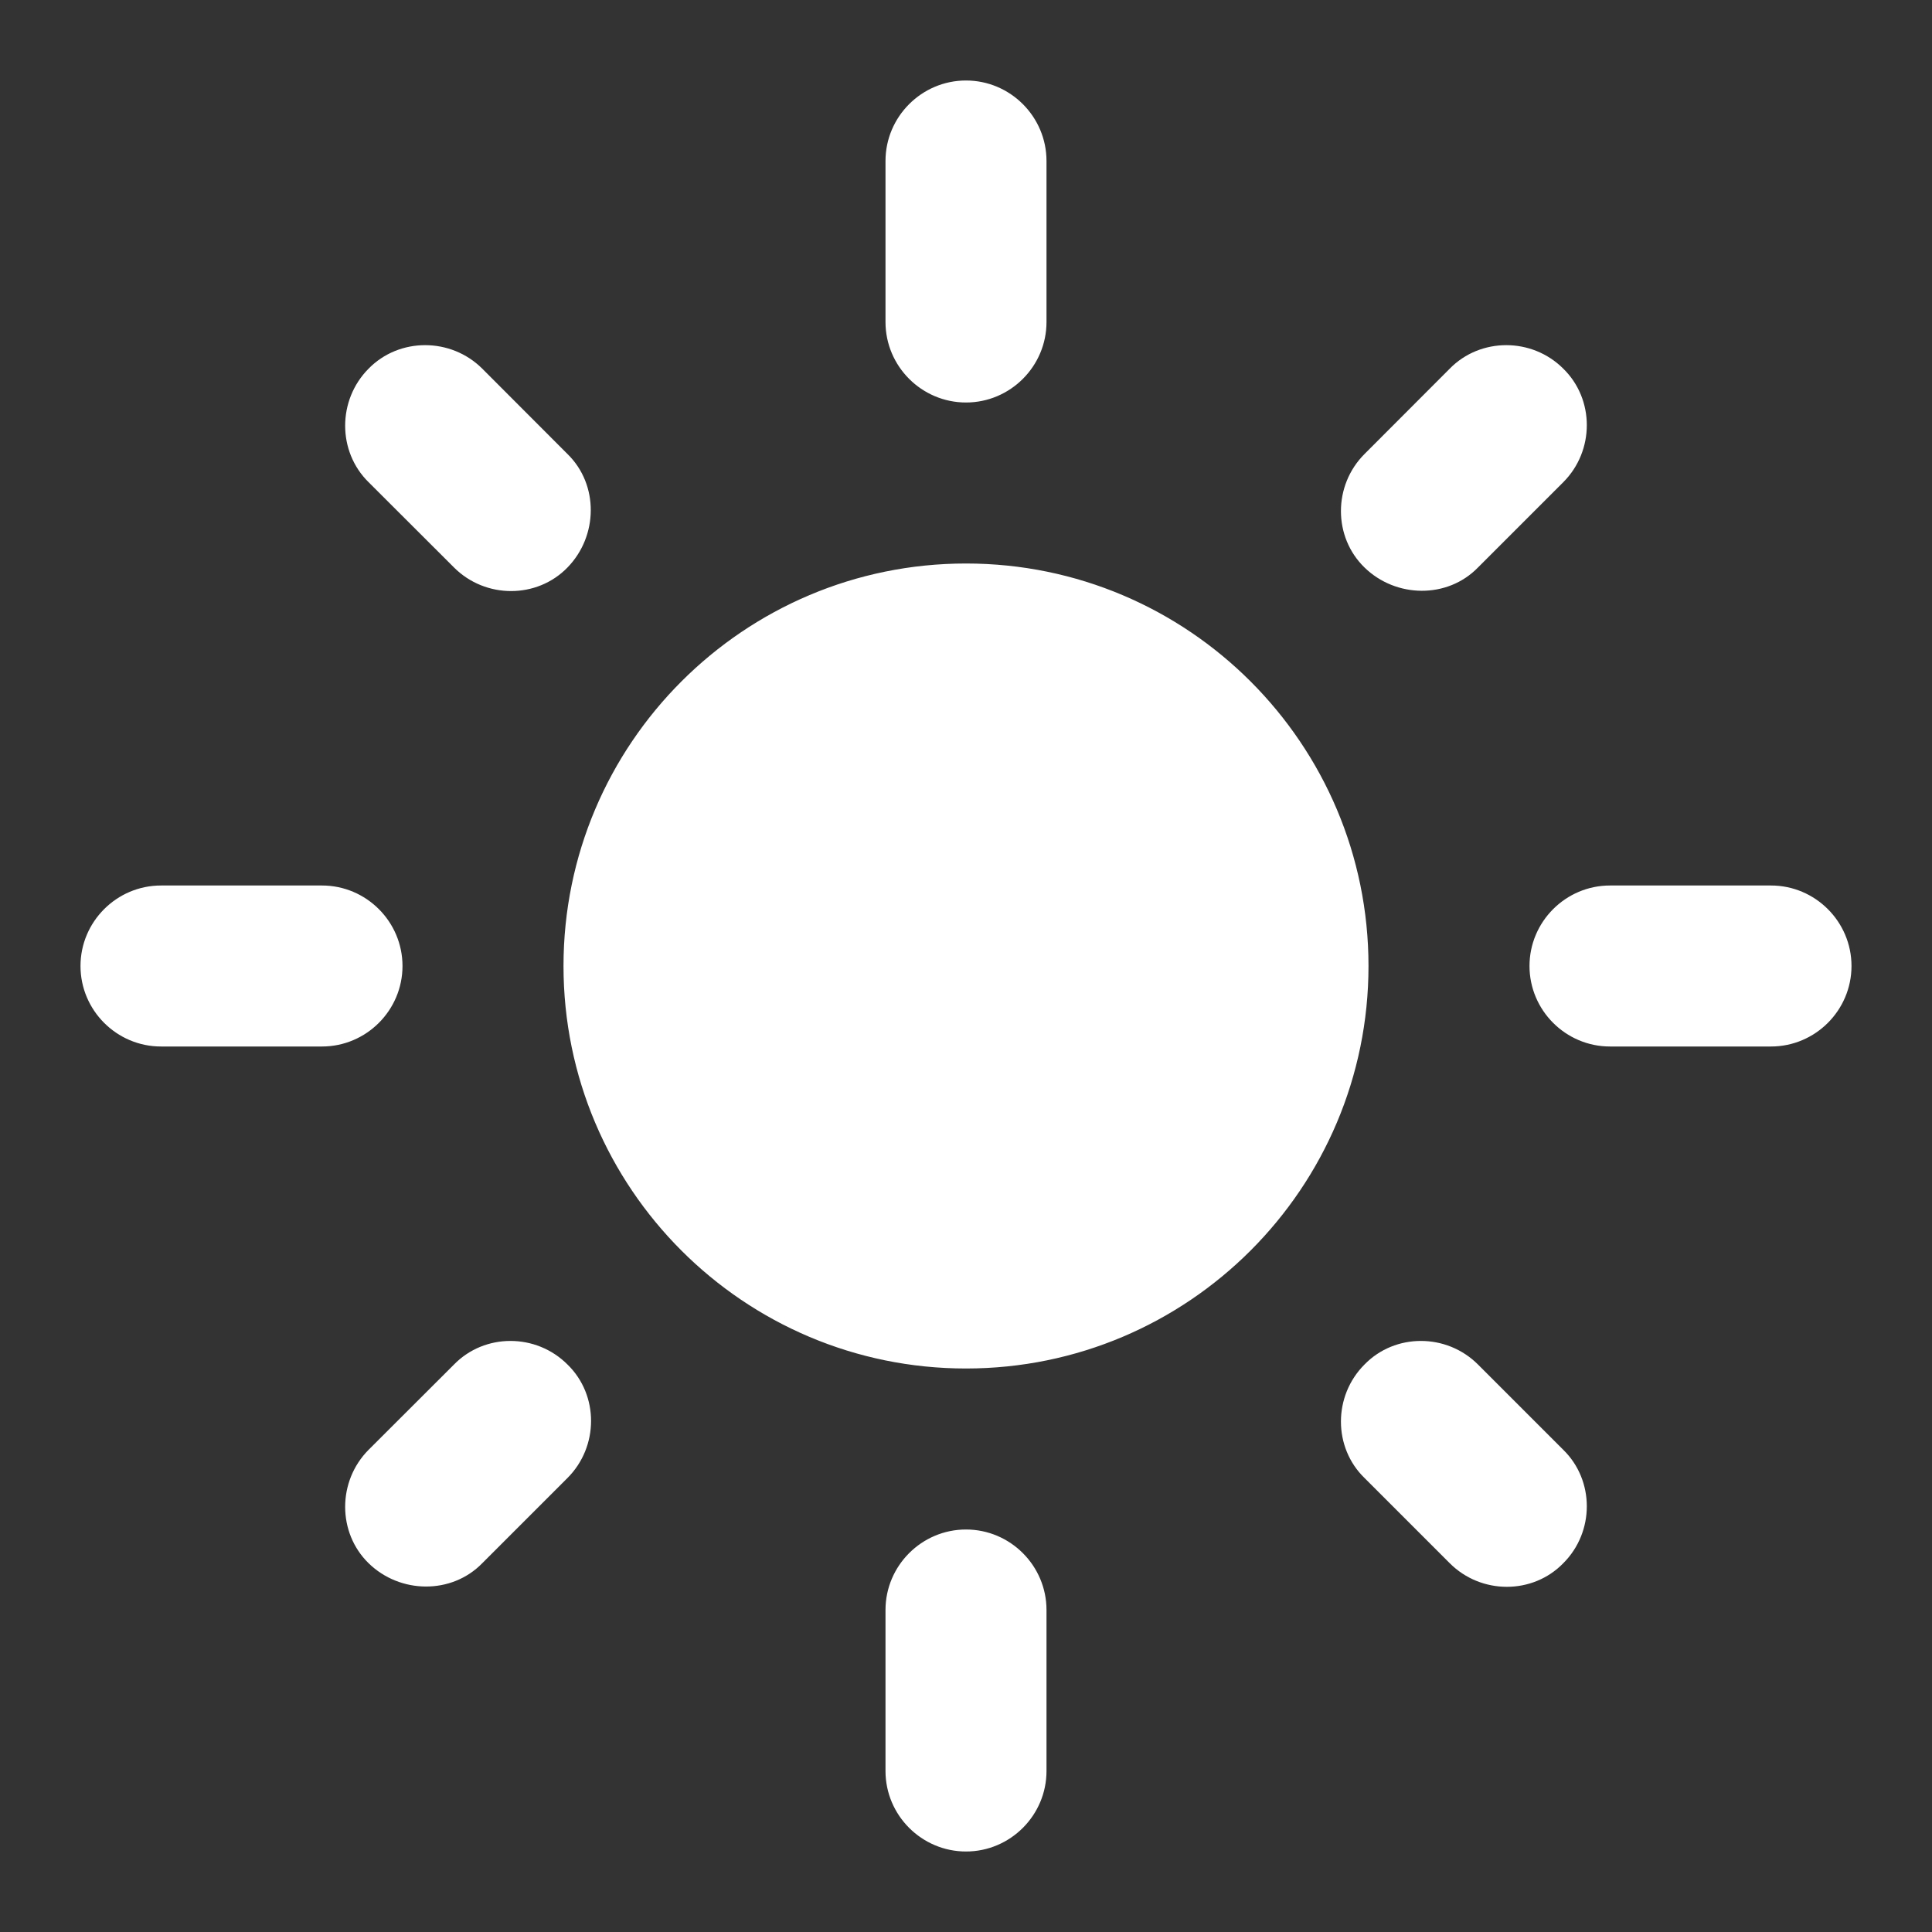<svg width="15" height="15" viewBox="0 0 15 15" fill="none" xmlns="http://www.w3.org/2000/svg">
<rect x="0" y="0" width="15" height="15" fill="#333333" stroke="none"/>
<path d="M7.5 4.375C5.775 4.375 4.375 5.775 4.375 7.5C4.375 9.225 5.775 10.625 7.5 10.625C9.225 10.625 10.625 9.225 10.625 7.5C10.625 5.775 9.225 4.375 7.5 4.375ZM1.25 8.125H2.5C2.844 8.125 3.125 7.844 3.125 7.5C3.125 7.156 2.844 6.875 2.5 6.875H1.25C0.906 6.875 0.625 7.156 0.625 7.5C0.625 7.844 0.906 8.125 1.25 8.125ZM12.5 8.125H13.75C14.094 8.125 14.375 7.844 14.375 7.5C14.375 7.156 14.094 6.875 13.75 6.875H12.5C12.156 6.875 11.875 7.156 11.875 7.5C11.875 7.844 12.156 8.125 12.5 8.125ZM6.875 1.25V2.5C6.875 2.844 7.156 3.125 7.5 3.125C7.844 3.125 8.125 2.844 8.125 2.5V1.25C8.125 0.906 7.844 0.625 7.5 0.625C7.156 0.625 6.875 0.906 6.875 1.25ZM6.875 12.5V13.75C6.875 14.094 7.156 14.375 7.5 14.375C7.844 14.375 8.125 14.094 8.125 13.75V12.5C8.125 12.156 7.844 11.875 7.5 11.875C7.156 11.875 6.875 12.156 6.875 12.5ZM3.744 2.862C3.5 2.619 3.1 2.619 2.862 2.862C2.619 3.106 2.619 3.506 2.862 3.744L3.525 4.406C3.769 4.65 4.169 4.65 4.406 4.406C4.644 4.162 4.65 3.763 4.406 3.525L3.744 2.862ZM11.475 10.594C11.231 10.35 10.831 10.35 10.594 10.594C10.35 10.838 10.35 11.238 10.594 11.475L11.256 12.137C11.5 12.381 11.9 12.381 12.137 12.137C12.381 11.894 12.381 11.494 12.137 11.256L11.475 10.594ZM12.137 3.744C12.381 3.5 12.381 3.1 12.137 2.862C11.894 2.619 11.494 2.619 11.256 2.862L10.594 3.525C10.35 3.769 10.35 4.169 10.594 4.406C10.838 4.644 11.238 4.65 11.475 4.406L12.137 3.744ZM4.406 11.475C4.65 11.231 4.65 10.831 4.406 10.594C4.162 10.35 3.763 10.35 3.525 10.594L2.862 11.256C2.619 11.5 2.619 11.9 2.862 12.137C3.106 12.375 3.506 12.381 3.744 12.137L4.406 11.475Z" fill="white"/>
</svg>
